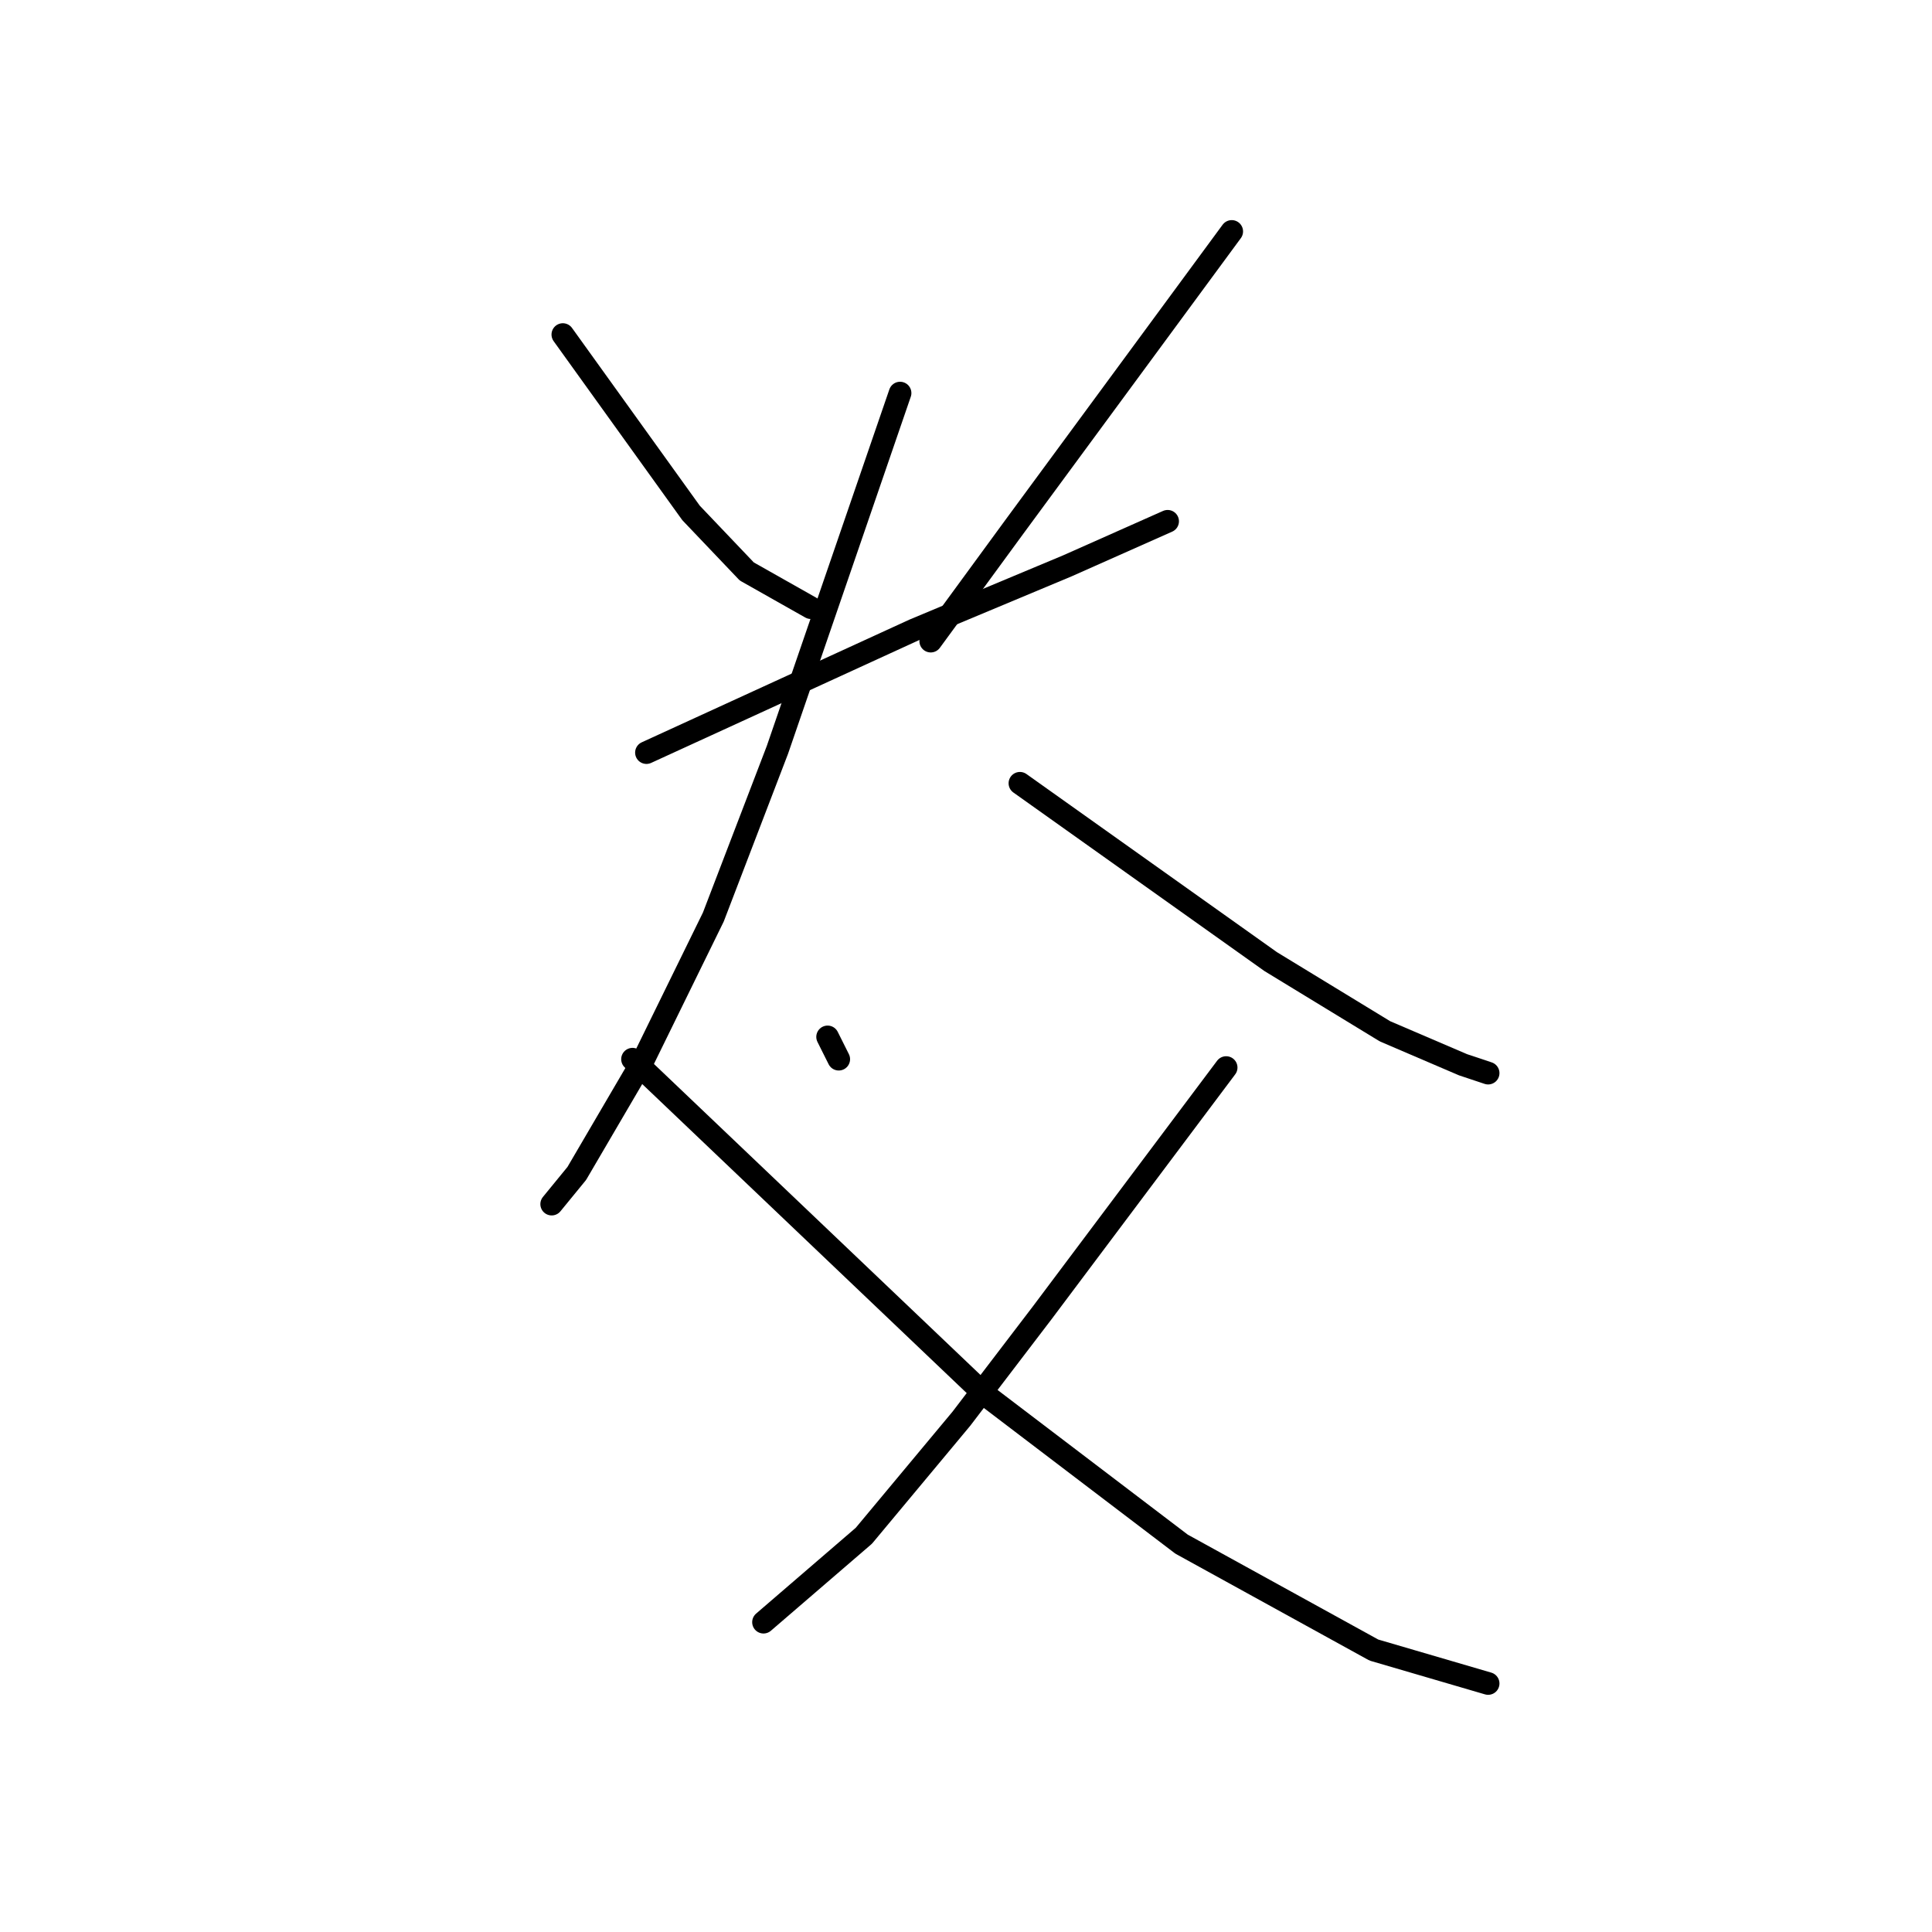 <?xml version="1.0" standalone="no"?>
    <svg width="256" height="256" xmlns="http://www.w3.org/2000/svg" version="1.1">
    <polyline stroke="black" stroke-width="3" stroke-linecap="round" fill="transparent" stroke-linejoin="round" points="74.578 44.33 83.072 56.148 91.566 67.965 98.952 75.721 107.446 80.521 107.446 80.521 " />
        <polyline stroke="black" stroke-width="3" stroke-linecap="round" fill="transparent" stroke-linejoin="round" points="163.211 30.666 148.808 50.239 134.405 69.812 123.326 84.953 123.326 84.953 " />
        <polyline stroke="black" stroke-width="3" stroke-linecap="round" fill="transparent" stroke-linejoin="round" points="85.657 99.725 103.384 91.601 121.11 83.476 141.422 74.982 154.717 69.073 154.717 69.073 " />
        <polyline stroke="black" stroke-width="3" stroke-linecap="round" fill="transparent" stroke-linejoin="round" points="119.264 52.085 111.139 75.721 103.014 99.356 94.52 121.514 85.288 140.348 76.425 155.49 73.101 159.552 73.101 159.552 " />
        <polyline stroke="black" stroke-width="3" stroke-linecap="round" fill="transparent" stroke-linejoin="round" points="135.144 103.787 151.762 115.605 168.381 127.423 183.522 136.655 193.863 141.087 197.186 142.195 197.186 142.195 " />
        <polyline stroke="black" stroke-width="3" stroke-linecap="round" fill="transparent" stroke-linejoin="round" points="109.662 137.394 110.4 138.871 111.139 140.348 111.139 140.348 " />
        <polyline stroke="black" stroke-width="3" stroke-linecap="round" fill="transparent" stroke-linejoin="round" points="162.472 141.456 150.285 157.706 138.098 173.955 127.388 187.988 114.463 203.499 101.168 214.947 101.168 214.947 " />
        <polyline stroke="black" stroke-width="3" stroke-linecap="round" fill="transparent" stroke-linejoin="round" points="83.811 140.348 107.077 162.506 130.343 184.664 156.563 204.607 182.045 218.64 197.186 223.072 197.186 223.072 " />
        </svg>